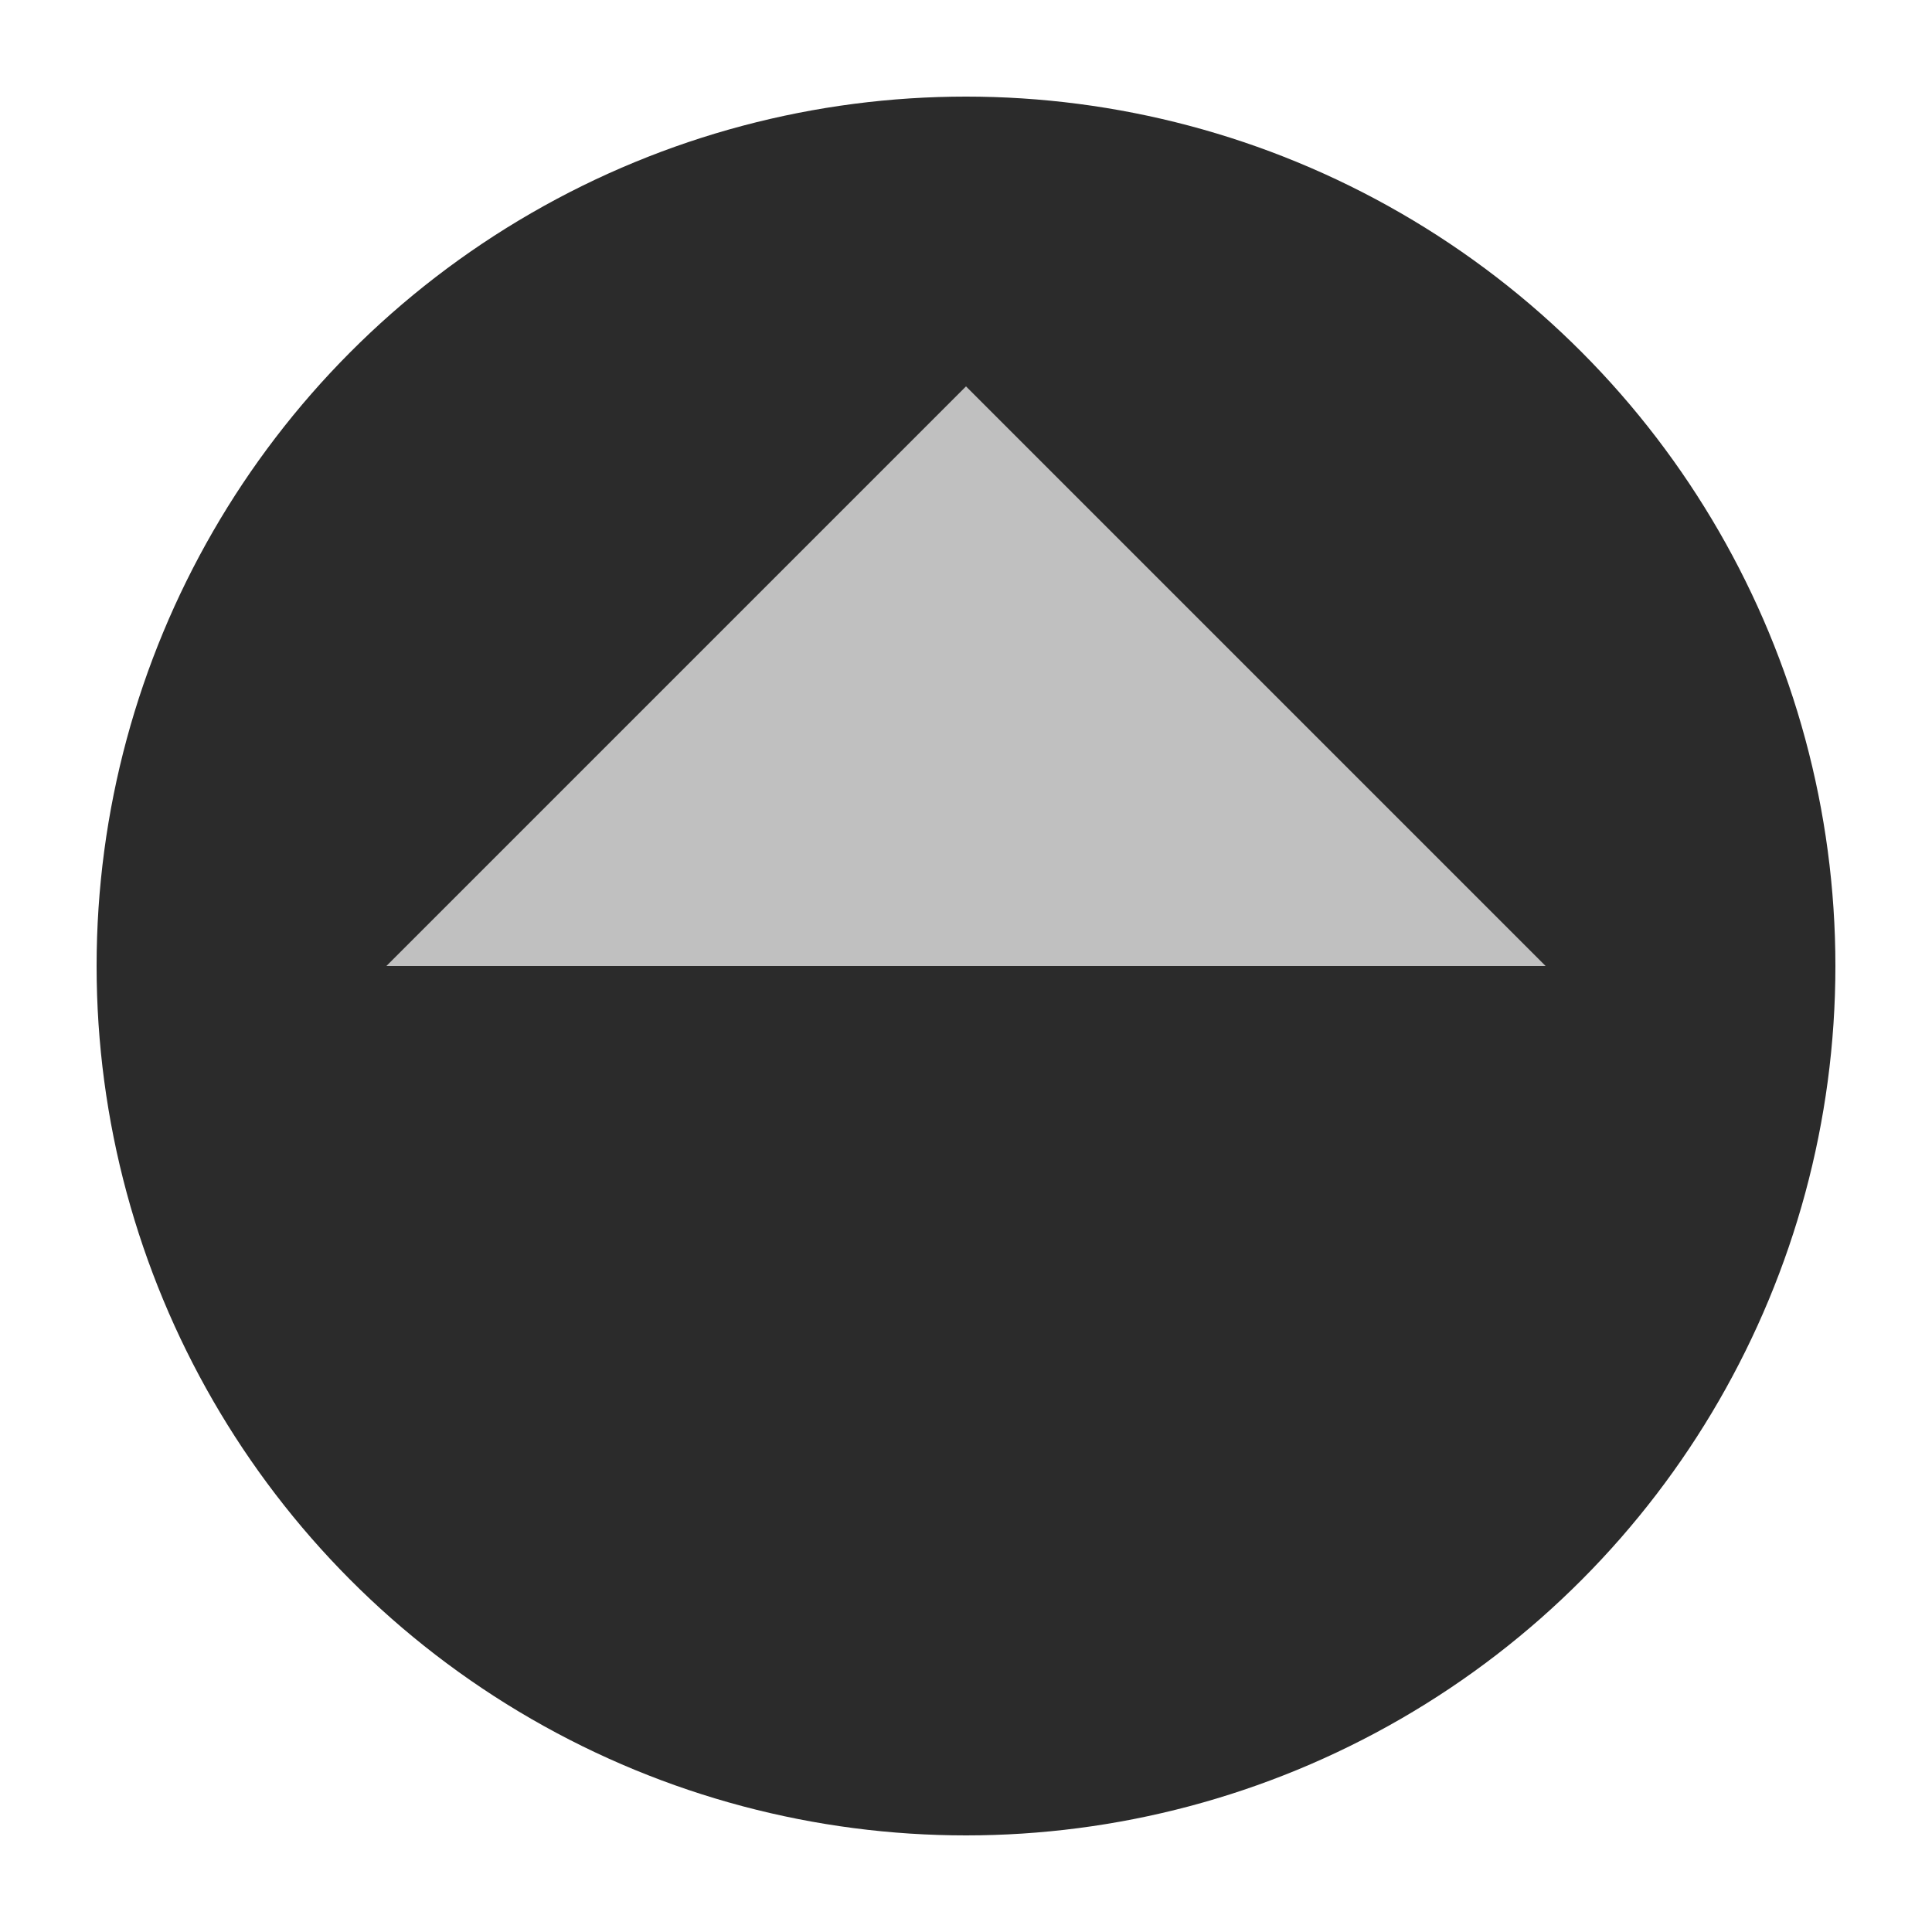 <svg xmlns="http://www.w3.org/2000/svg" version="1.1" xmlns:xlink="http://www.w3.org/1999/xlink" xmlns:svgjs="http://svgjs.com/svgjs" width="20" height="20" fill="#000000">
  <circle id="SvgjsCircle1006" r="9" cx="10" cy="10" fill="#2b2b2b"></circle>
  <polygon id="SvgjsPolygon1007" points="10,4 16,10 4,10" fill="#c0c0c0"></polygon>
</svg>

